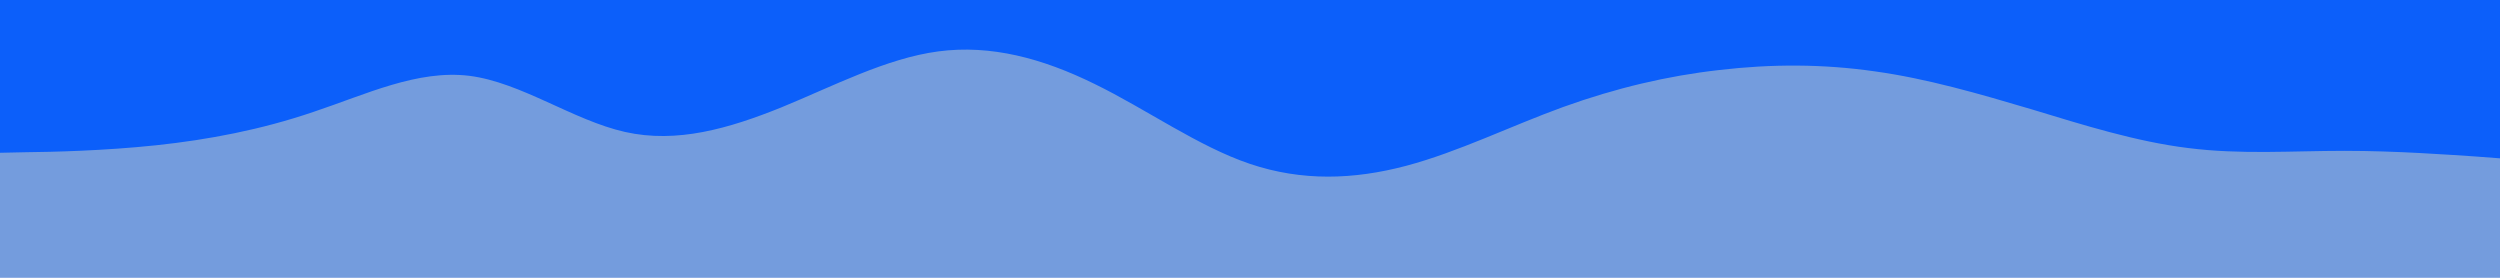 <svg id="visual" viewBox="0 0 900 100" width="900" height="100" xmlns="http://www.w3.org/2000/svg" xmlns:xlink="http://www.w3.org/1999/xlink" version="1.1"><rect x="0" y="0" width="900" height="100" fill="#749cdd"></rect><path d="M0 55L9.3 54.8C18.7 54.7 37.3 54.3 56.2 52.3C75 50.3 94 46.7 112.8 40.3C131.7 34 150.3 25 169 27.3C187.7 29.7 206.3 43.3 225 47.5C243.7 51.7 262.3 46.3 281.2 38.7C300 31 319 21 337.8 18.5C356.7 16 375.3 21 394 30.2C412.7 39.3 431.3 52.7 450 59C468.7 65.3 487.3 64.7 506.2 59.7C525 54.7 544 45.3 562.8 38.5C581.7 31.7 600.3 27.3 619 25.2C637.7 23 656.3 23 675 25.7C693.7 28.3 712.3 33.7 731.2 39.3C750 45 769 51 787.8 53.3C806.7 55.7 825.3 54.3 844 54.3C862.7 54.3 881.3 55.7 890.7 56.3L900 57L900 0L890.7 0C881.3 0 862.7 0 844 0C825.3 0 806.7 0 787.8 0C769 0 750 0 731.2 0C712.3 0 693.7 0 675 0C656.3 0 637.7 0 619 0C600.3 0 581.7 0 562.8 0C544 0 525 0 506.2 0C487.3 0 468.7 0 450 0C431.3 0 412.7 0 394 0C375.3 0 356.7 0 337.8 0C319 0 300 0 281.2 0C262.3 0 243.7 0 225 0C206.3 0 187.7 0 169 0C150.3 0 131.7 0 112.8 0C94 0 75 0 56.2 0C37.3 0 18.7 0 9.3 0L0 0Z" fill="#0c5ffa" stroke-linecap="round" stroke-linejoin="miter"></path></svg>